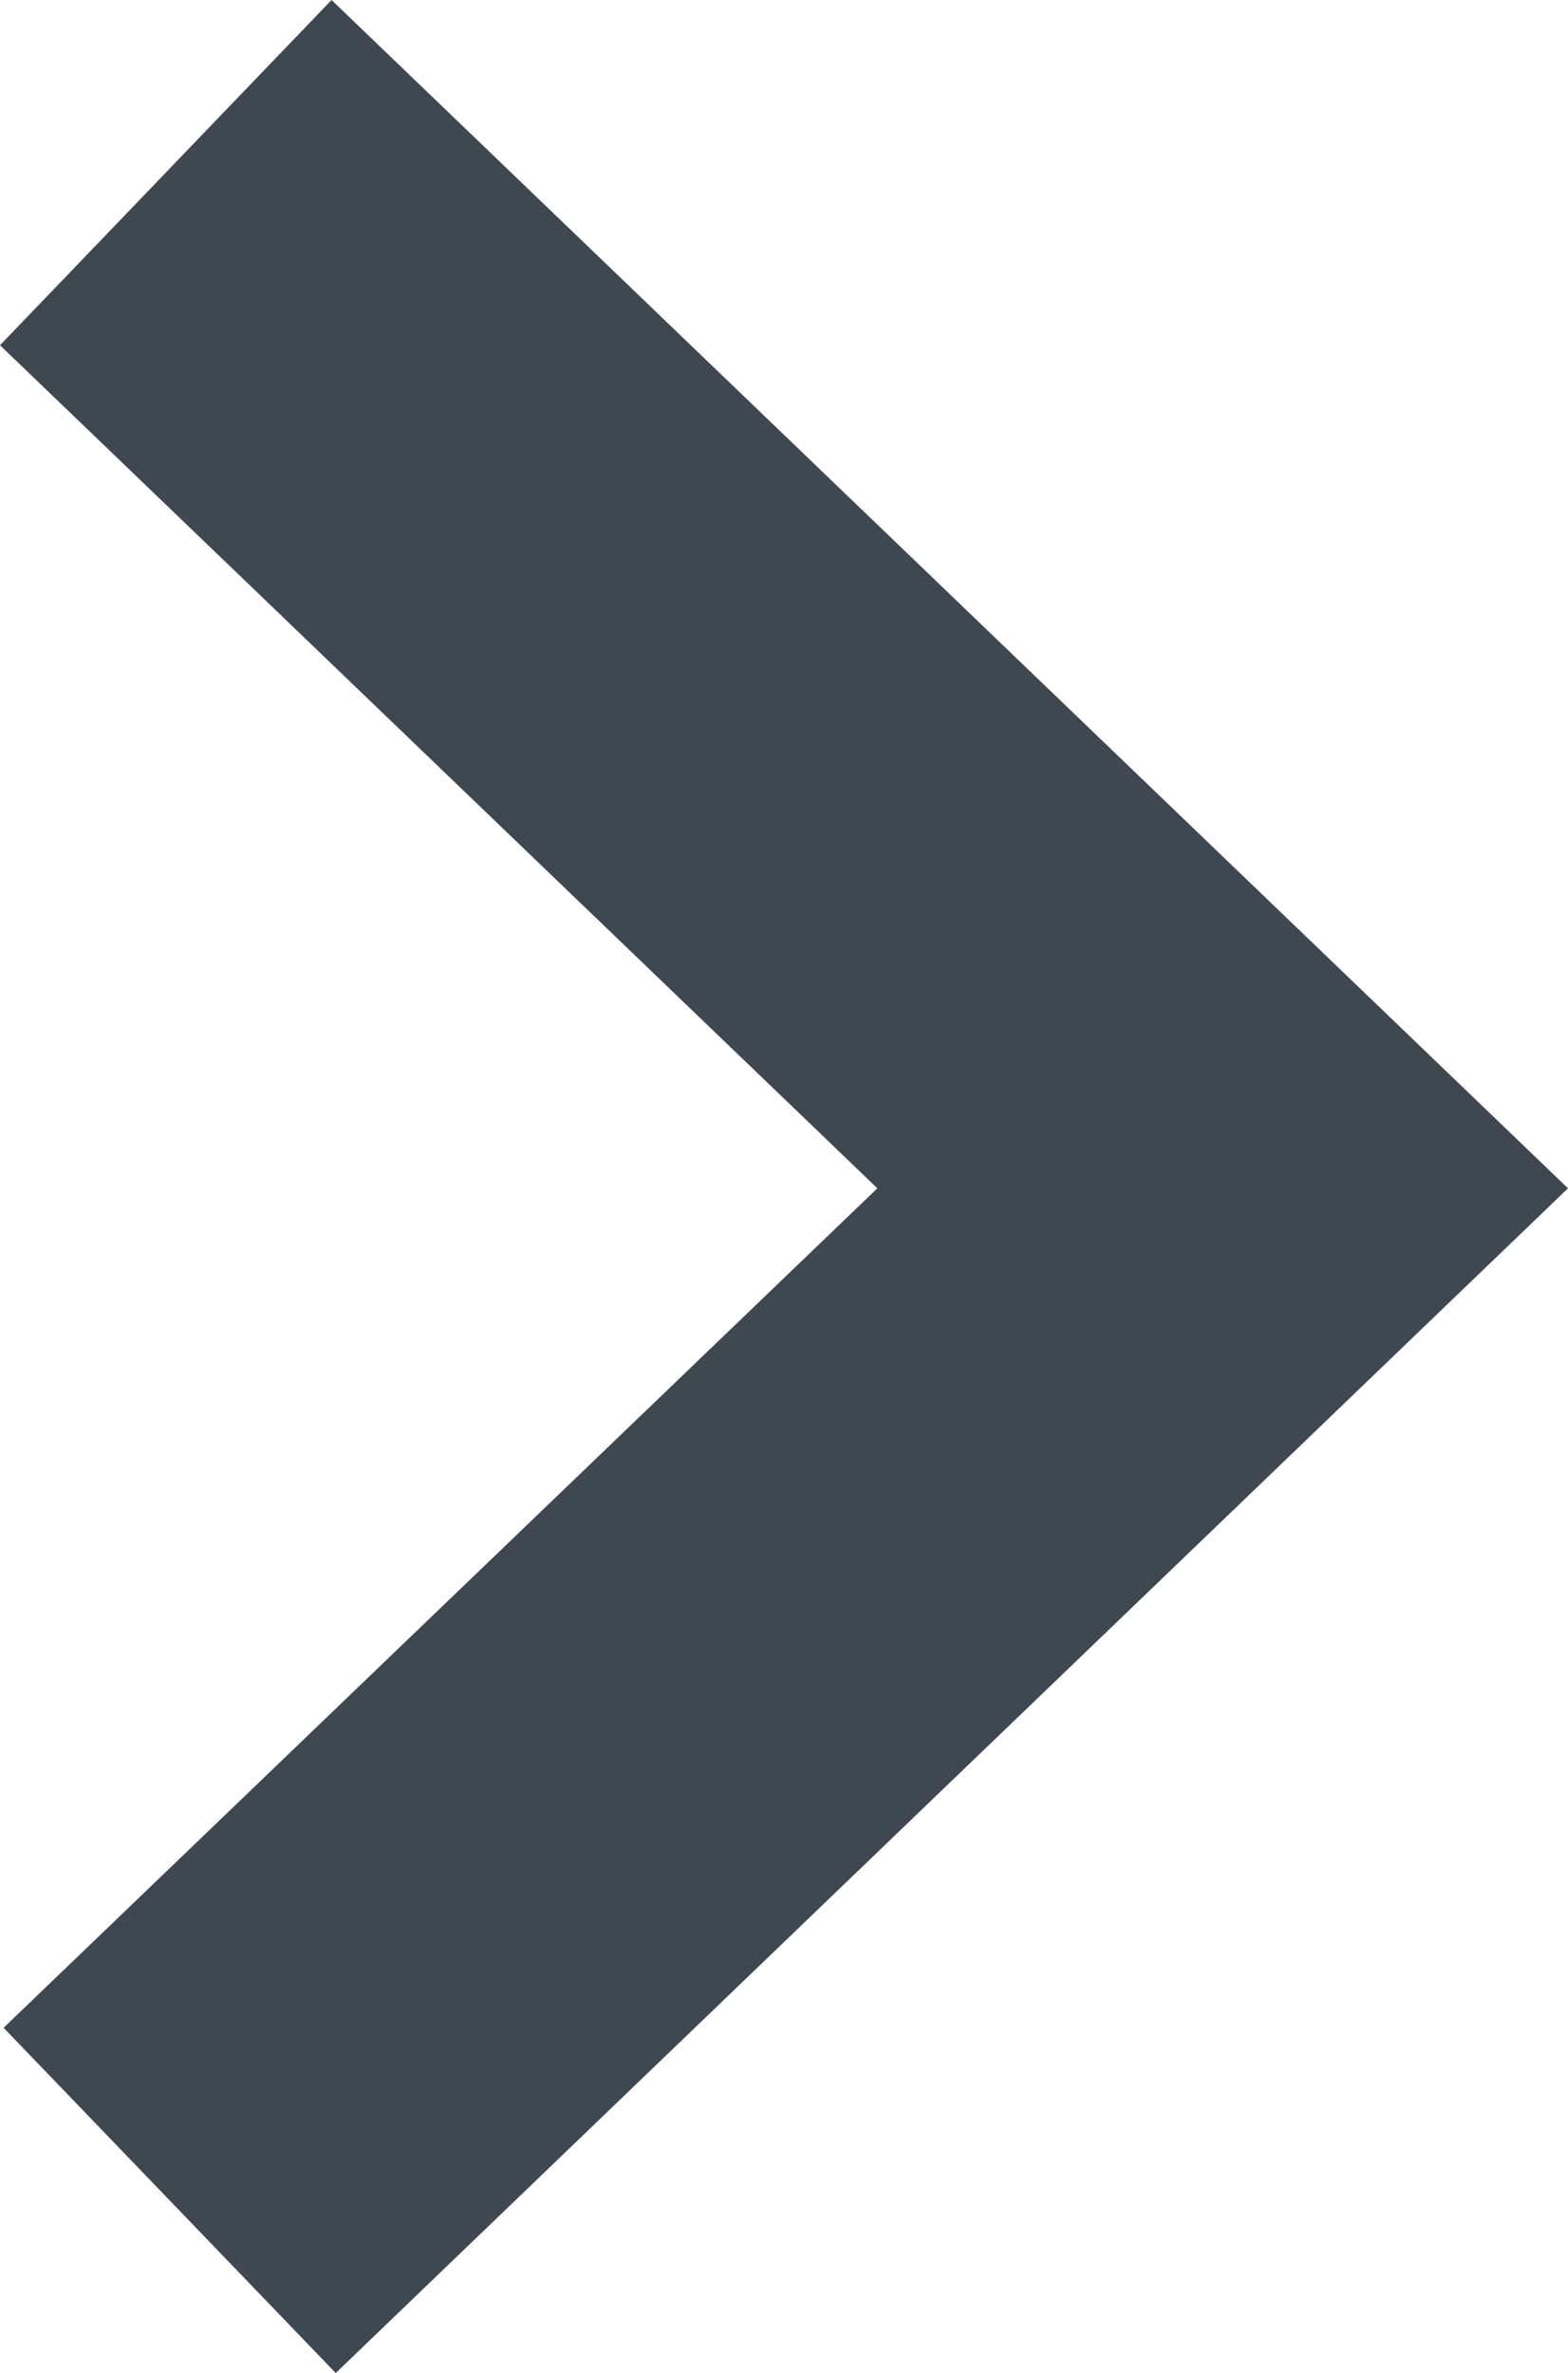 <svg width="78" height="118" viewBox="0 0 78 118" fill="none" xmlns="http://www.w3.org/2000/svg">
<path d="M0.179 100.833L16.701 118L78 59.089L16.493 0L0 17.167L43.644 59.089L0.179 100.833Z" fill="#3F4851"/>
</svg>
